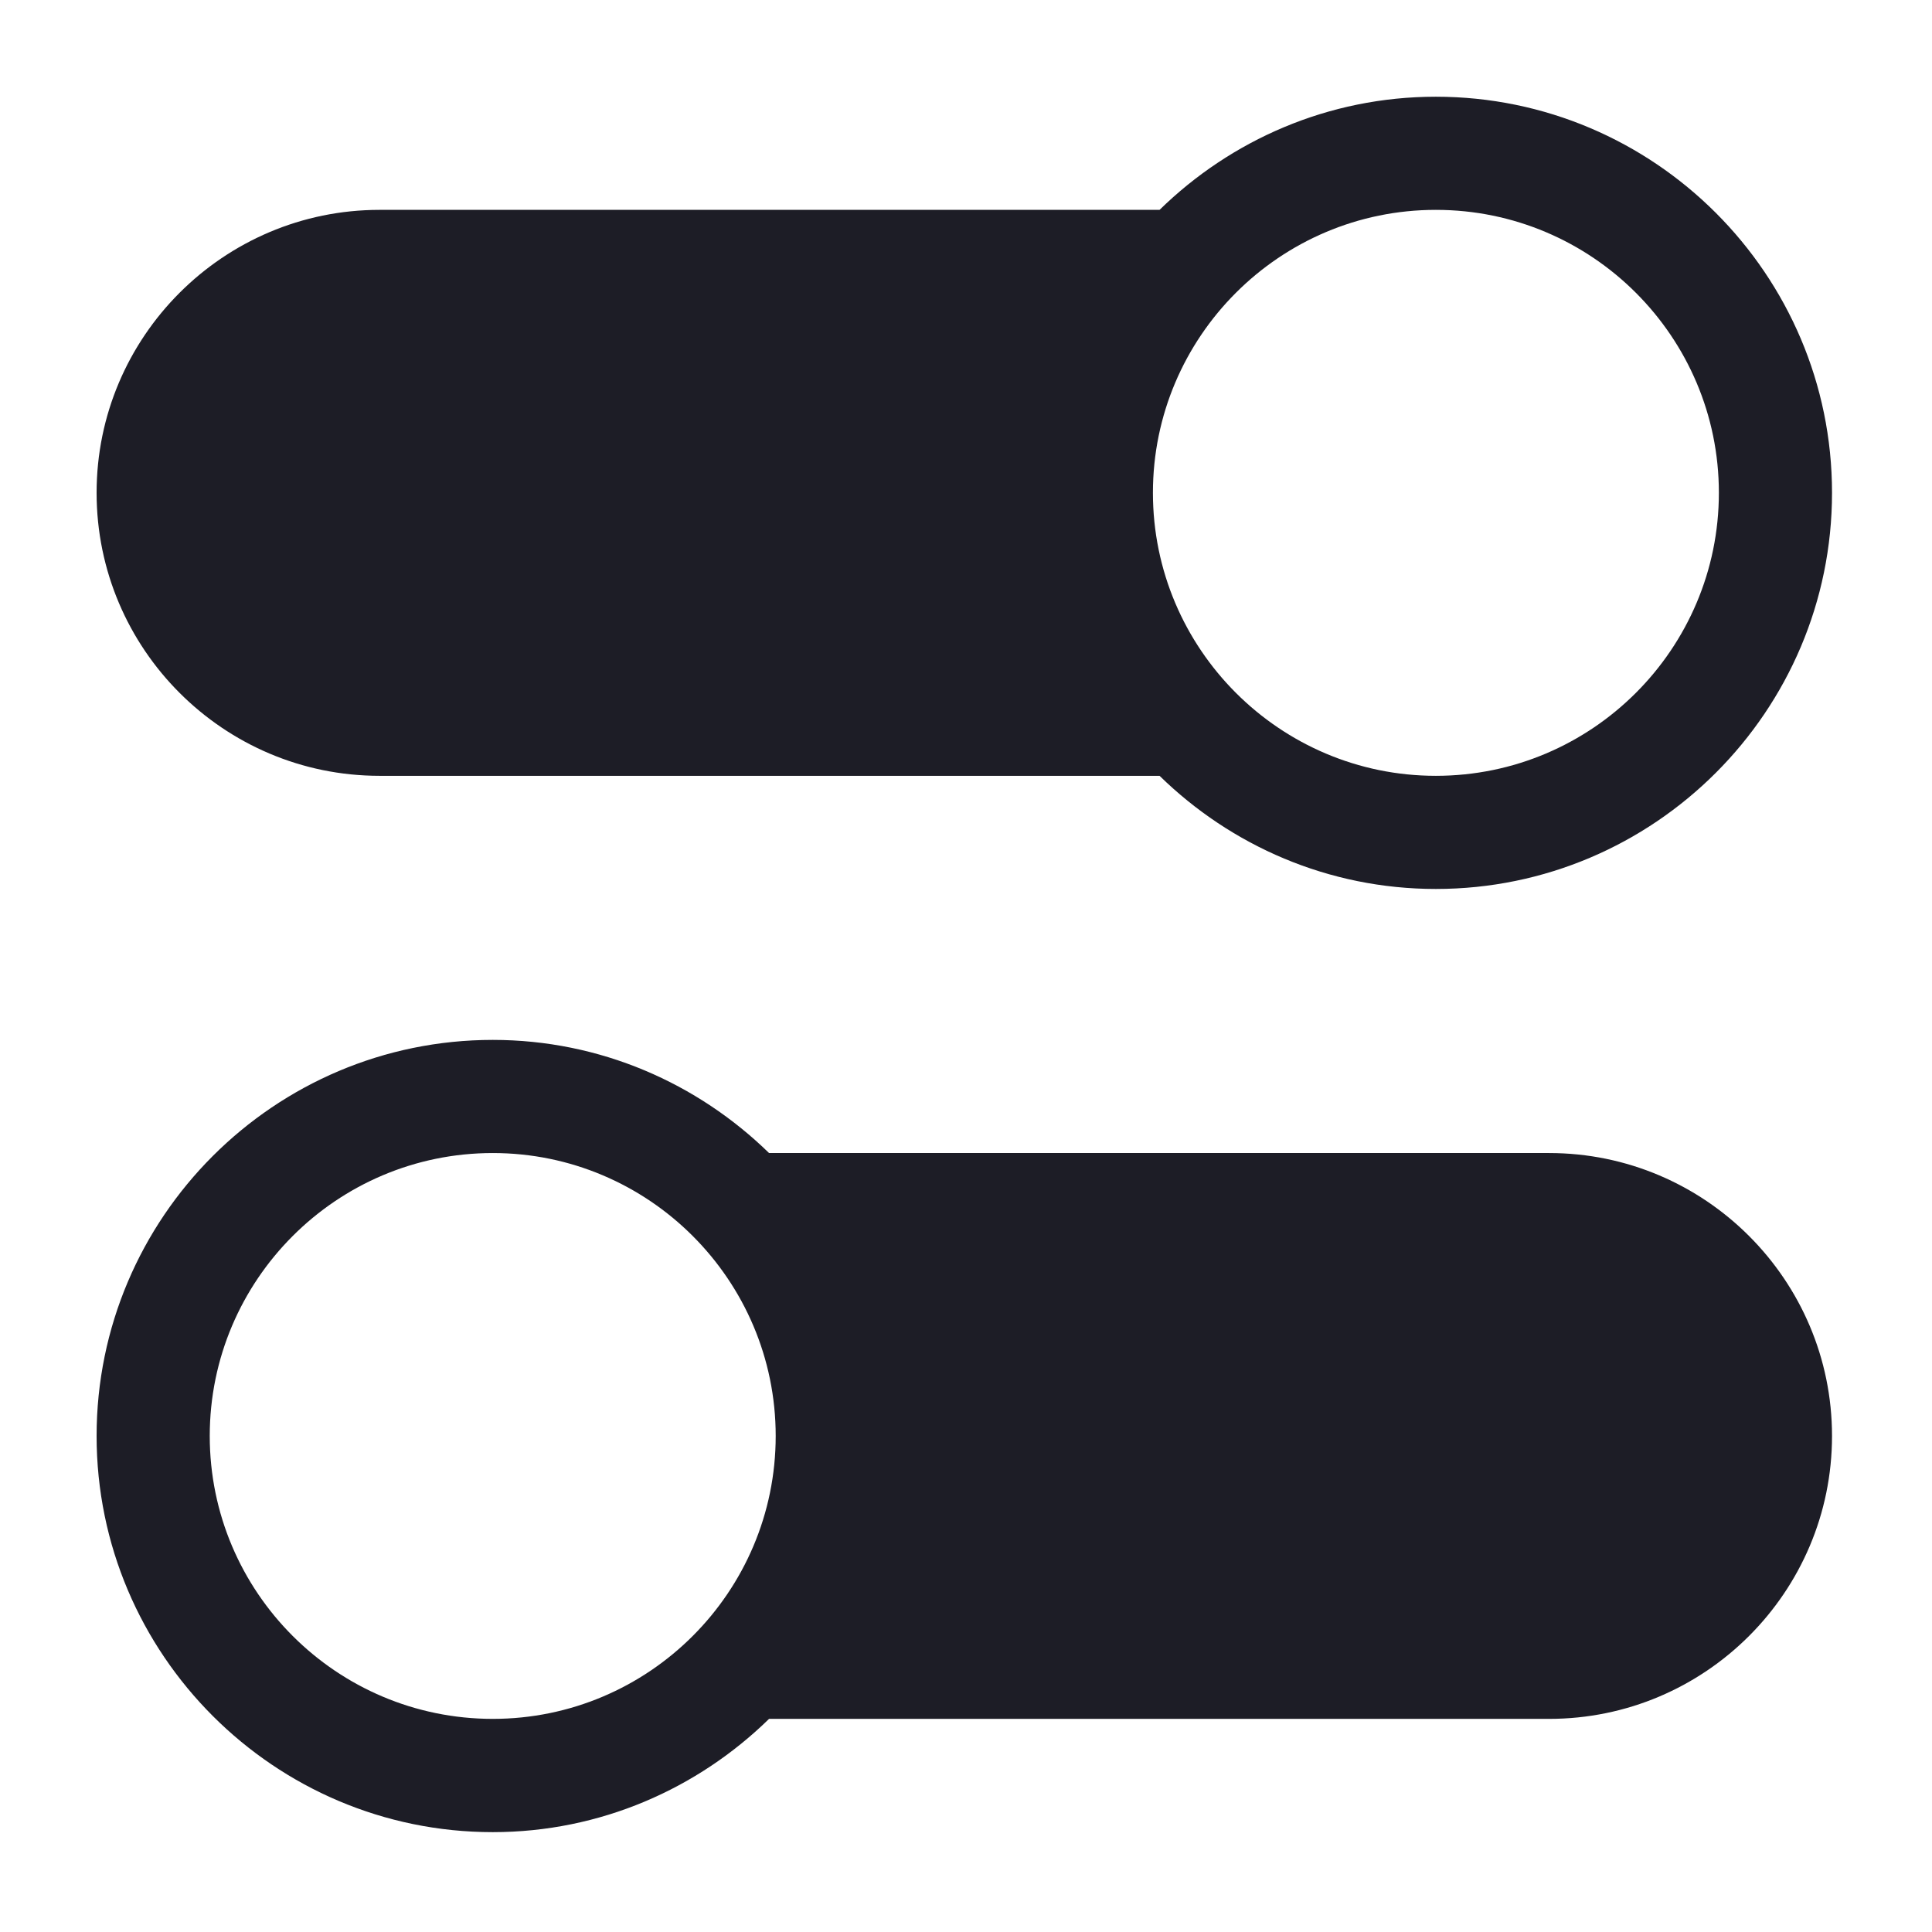 <svg width="16" height="16" viewBox="0 0 16 16" fill="none" xmlns="http://www.w3.org/2000/svg">
<path fill-rule="evenodd" clip-rule="evenodd" d="M11.891 0.801C11.001 0.801 10.194 1.16 9.603 1.738H3.143C1.851 1.738 0.8 2.789 0.8 4.081C0.8 5.374 1.851 6.425 3.143 6.425H9.603C10.194 7.003 11.001 7.362 11.891 7.362C13.7 7.362 15.172 5.89 15.172 4.081C15.172 2.273 13.7 0.801 11.891 0.801ZM11.891 6.425C10.599 6.425 9.548 5.374 9.548 4.081C9.548 2.789 10.599 1.738 11.891 1.738C13.184 1.738 14.235 2.789 14.235 4.081C14.235 5.374 13.184 6.425 11.891 6.425ZM12.829 9.549H6.369C5.777 8.971 4.971 8.612 4.081 8.612C2.272 8.612 0.8 10.083 0.8 11.892C0.8 13.701 2.272 15.173 4.081 15.173C4.971 15.173 5.778 14.813 6.369 14.235H12.829C14.121 14.235 15.172 13.185 15.172 11.892C15.172 10.6 14.121 9.549 12.829 9.549ZM4.081 14.235C2.788 14.235 1.737 13.185 1.737 11.892C1.737 10.6 2.788 9.549 4.081 9.549C5.373 9.549 6.424 10.6 6.424 11.892C6.424 13.185 5.373 14.235 4.081 14.235Z" fill="#1D1D26"/>
</svg>
